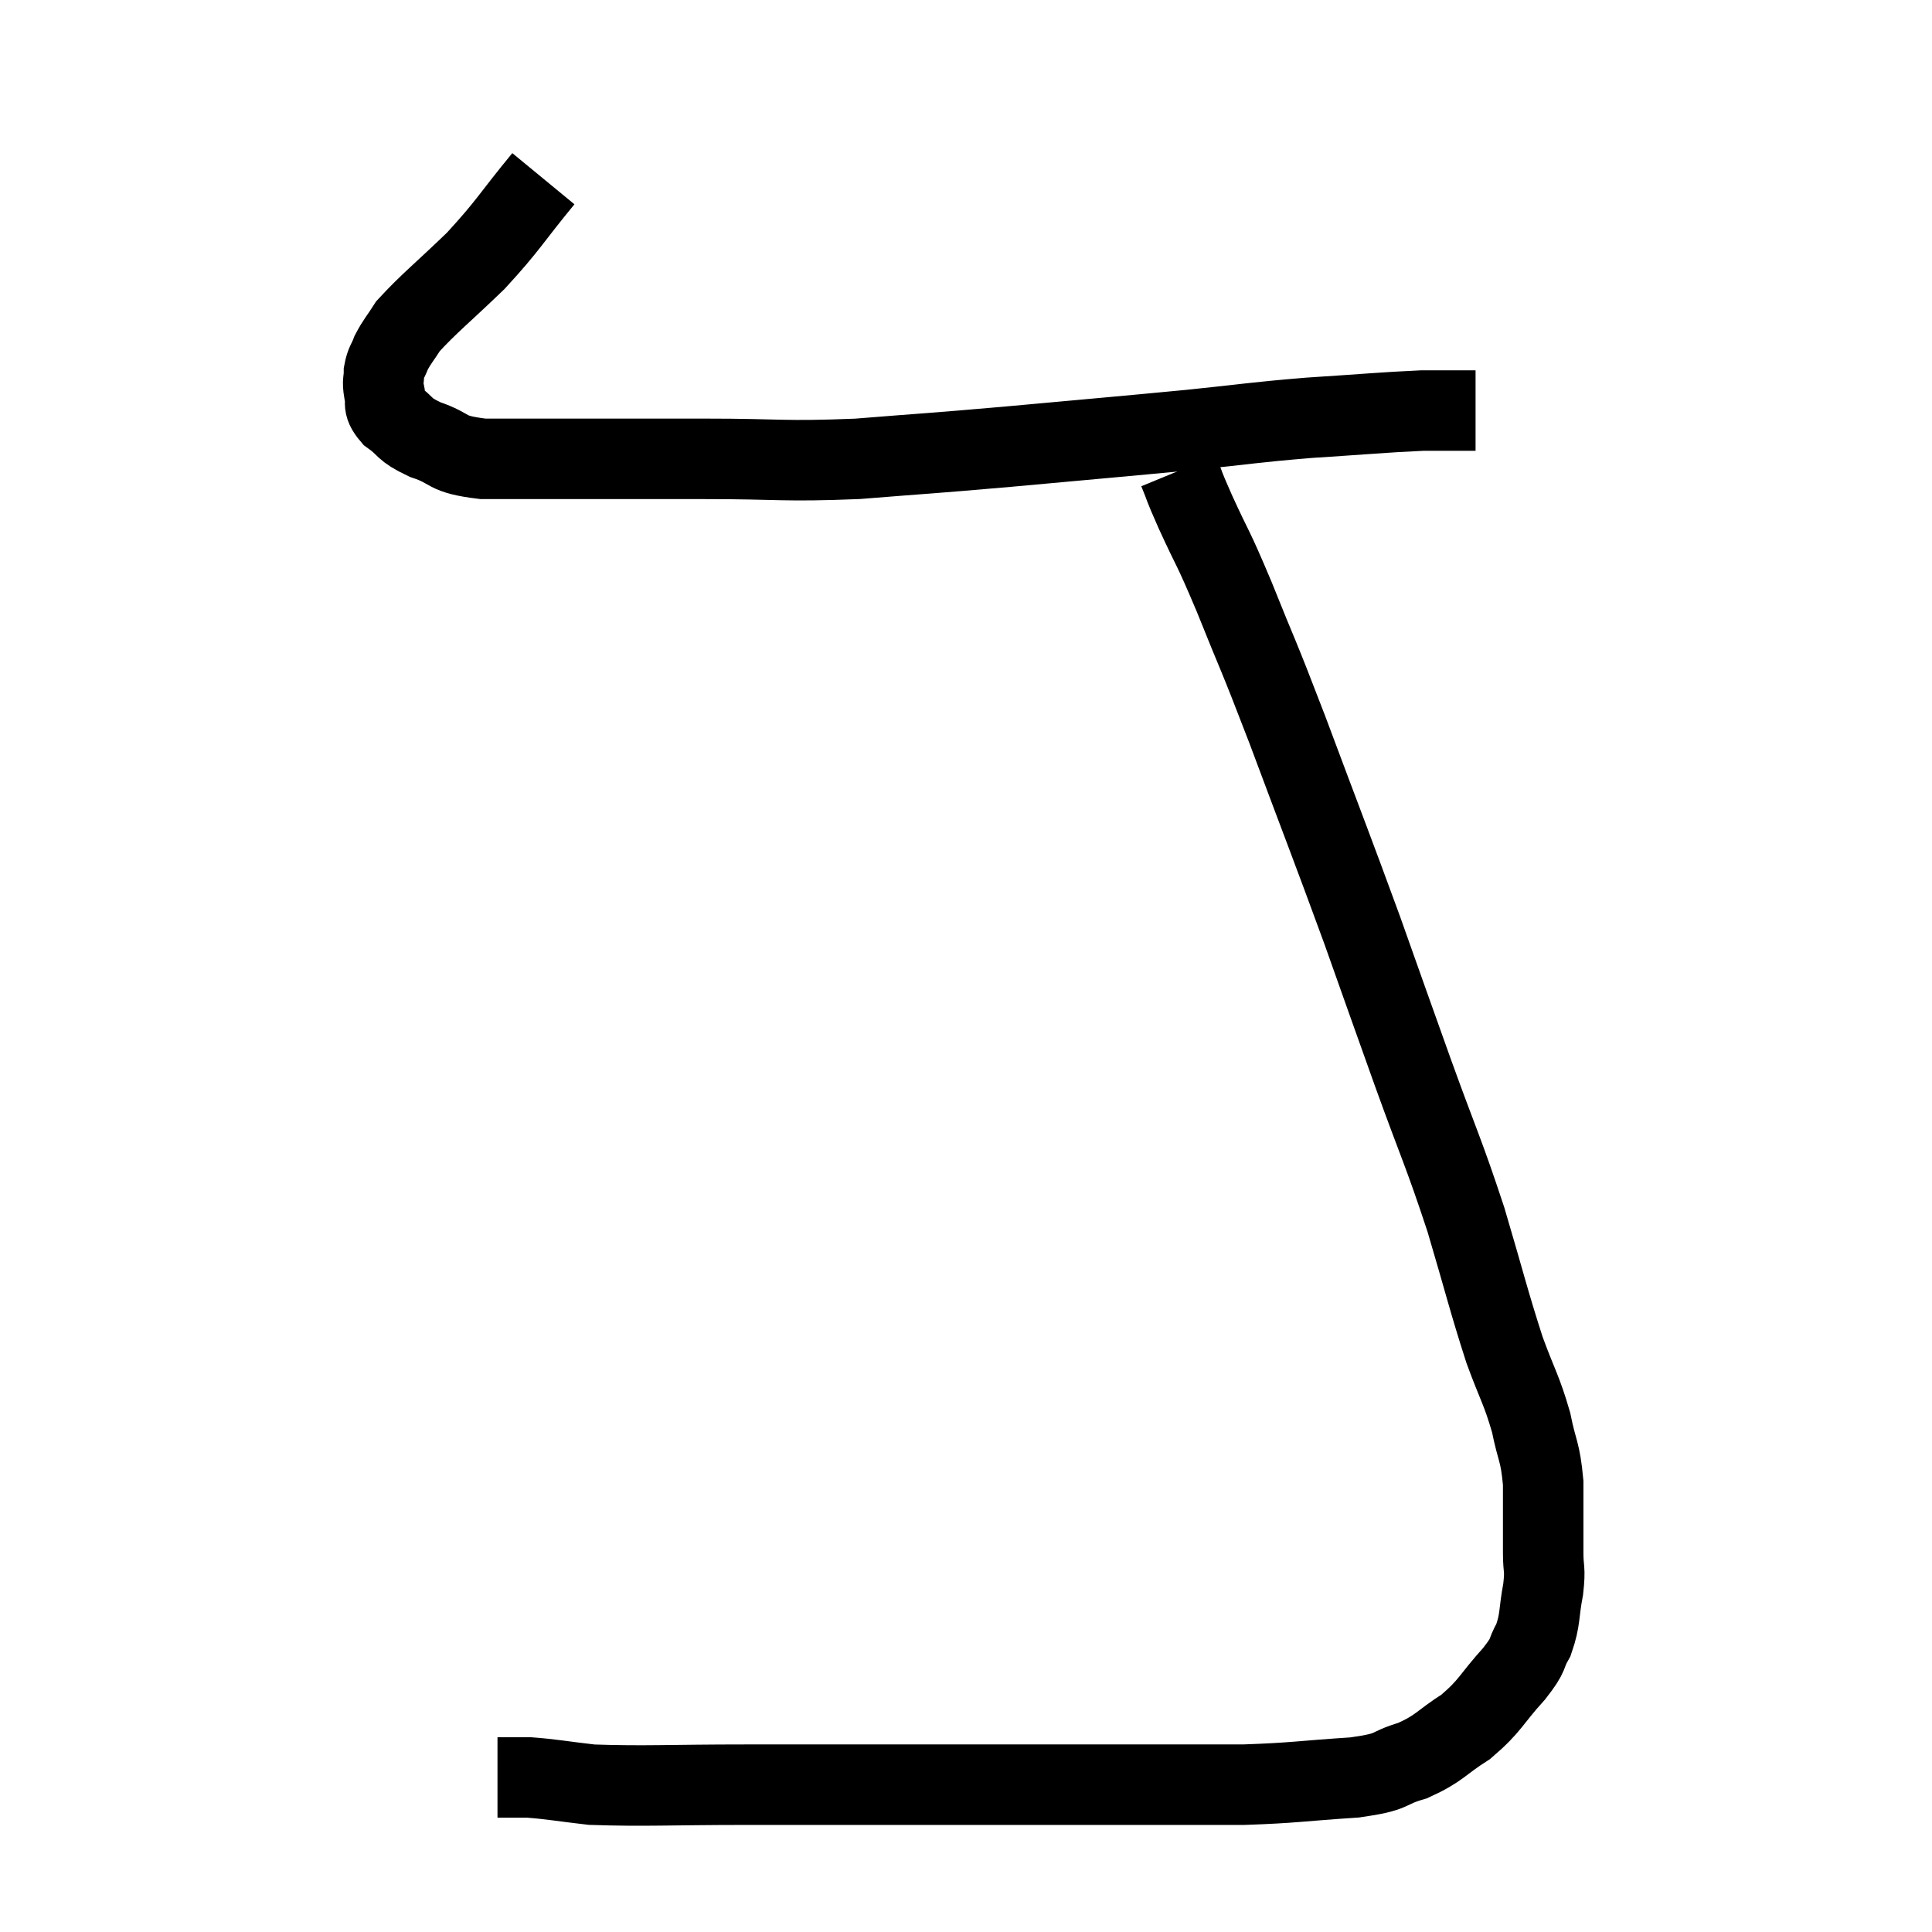 <svg width="48" height="48" viewBox="0 0 48 48" xmlns="http://www.w3.org/2000/svg"><path d="M 13.5 4.44 C 12.66 5.46, 12.66 5.565, 11.82 6.48 C 10.98 7.29, 10.665 7.53, 10.14 8.1 C 9.93 8.43, 9.87 8.475, 9.72 8.76 C 9.63 9, 9.585 9, 9.54 9.24 C 9.54 9.48, 9.495 9.45, 9.54 9.72 C 9.63 10.02, 9.465 10.02, 9.72 10.32 C 10.14 10.62, 9.99 10.65, 10.56 10.92 C 11.28 11.16, 11.01 11.28, 12 11.4 C 13.26 11.4, 13.14 11.4, 14.52 11.4 C 16.02 11.4, 15.825 11.4, 17.52 11.4 C 19.41 11.4, 19.425 11.475, 21.3 11.4 C 23.16 11.25, 22.95 11.28, 25.02 11.1 C 27.3 10.89, 27.705 10.86, 29.58 10.68 C 31.05 10.53, 31.08 10.5, 32.52 10.38 C 33.93 10.29, 34.35 10.245, 35.34 10.2 C 35.91 10.2, 36.15 10.2, 36.48 10.2 C 36.57 10.2, 36.615 10.2, 36.66 10.2 L 36.66 10.2" fill="none" stroke="black" stroke-width="2"></path><path d="M 29.28 11.7 C 29.49 12.21, 29.355 11.94, 29.7 12.72 C 30.18 13.77, 30.09 13.47, 30.66 14.82 C 31.32 16.47, 31.185 16.05, 31.98 18.12 C 32.91 20.61, 33.06 20.97, 33.84 23.1 C 34.47 24.87, 34.455 24.84, 35.1 26.64 C 35.76 28.47, 35.85 28.575, 36.42 30.3 C 36.9 31.92, 36.975 32.28, 37.38 33.54 C 37.71 34.44, 37.8 34.515, 38.04 35.34 C 38.19 36.09, 38.265 36.03, 38.34 36.84 C 38.34 37.71, 38.34 37.92, 38.34 38.58 C 38.34 39.03, 38.4 38.94, 38.34 39.48 C 38.22 40.11, 38.28 40.215, 38.1 40.74 C 37.86 41.16, 38.04 41.04, 37.62 41.58 C 37.02 42.24, 37.05 42.36, 36.42 42.9 C 35.76 43.32, 35.79 43.425, 35.1 43.74 C 34.38 43.95, 34.71 44.01, 33.66 44.16 C 32.28 44.25, 32.19 44.295, 30.9 44.34 C 29.7 44.34, 29.745 44.34, 28.5 44.34 C 27.21 44.34, 27.285 44.34, 25.92 44.34 C 24.48 44.34, 24.885 44.34, 23.04 44.34 C 20.79 44.34, 20.625 44.34, 18.54 44.34 C 16.62 44.34, 16.05 44.385, 14.7 44.34 C 13.92 44.25, 13.725 44.205, 13.14 44.16 C 12.75 44.16, 12.555 44.16, 12.36 44.16 C 12.36 44.16, 12.36 44.16, 12.36 44.16 L 12.36 44.16" fill="none" stroke="black" stroke-width="2"></path></svg>